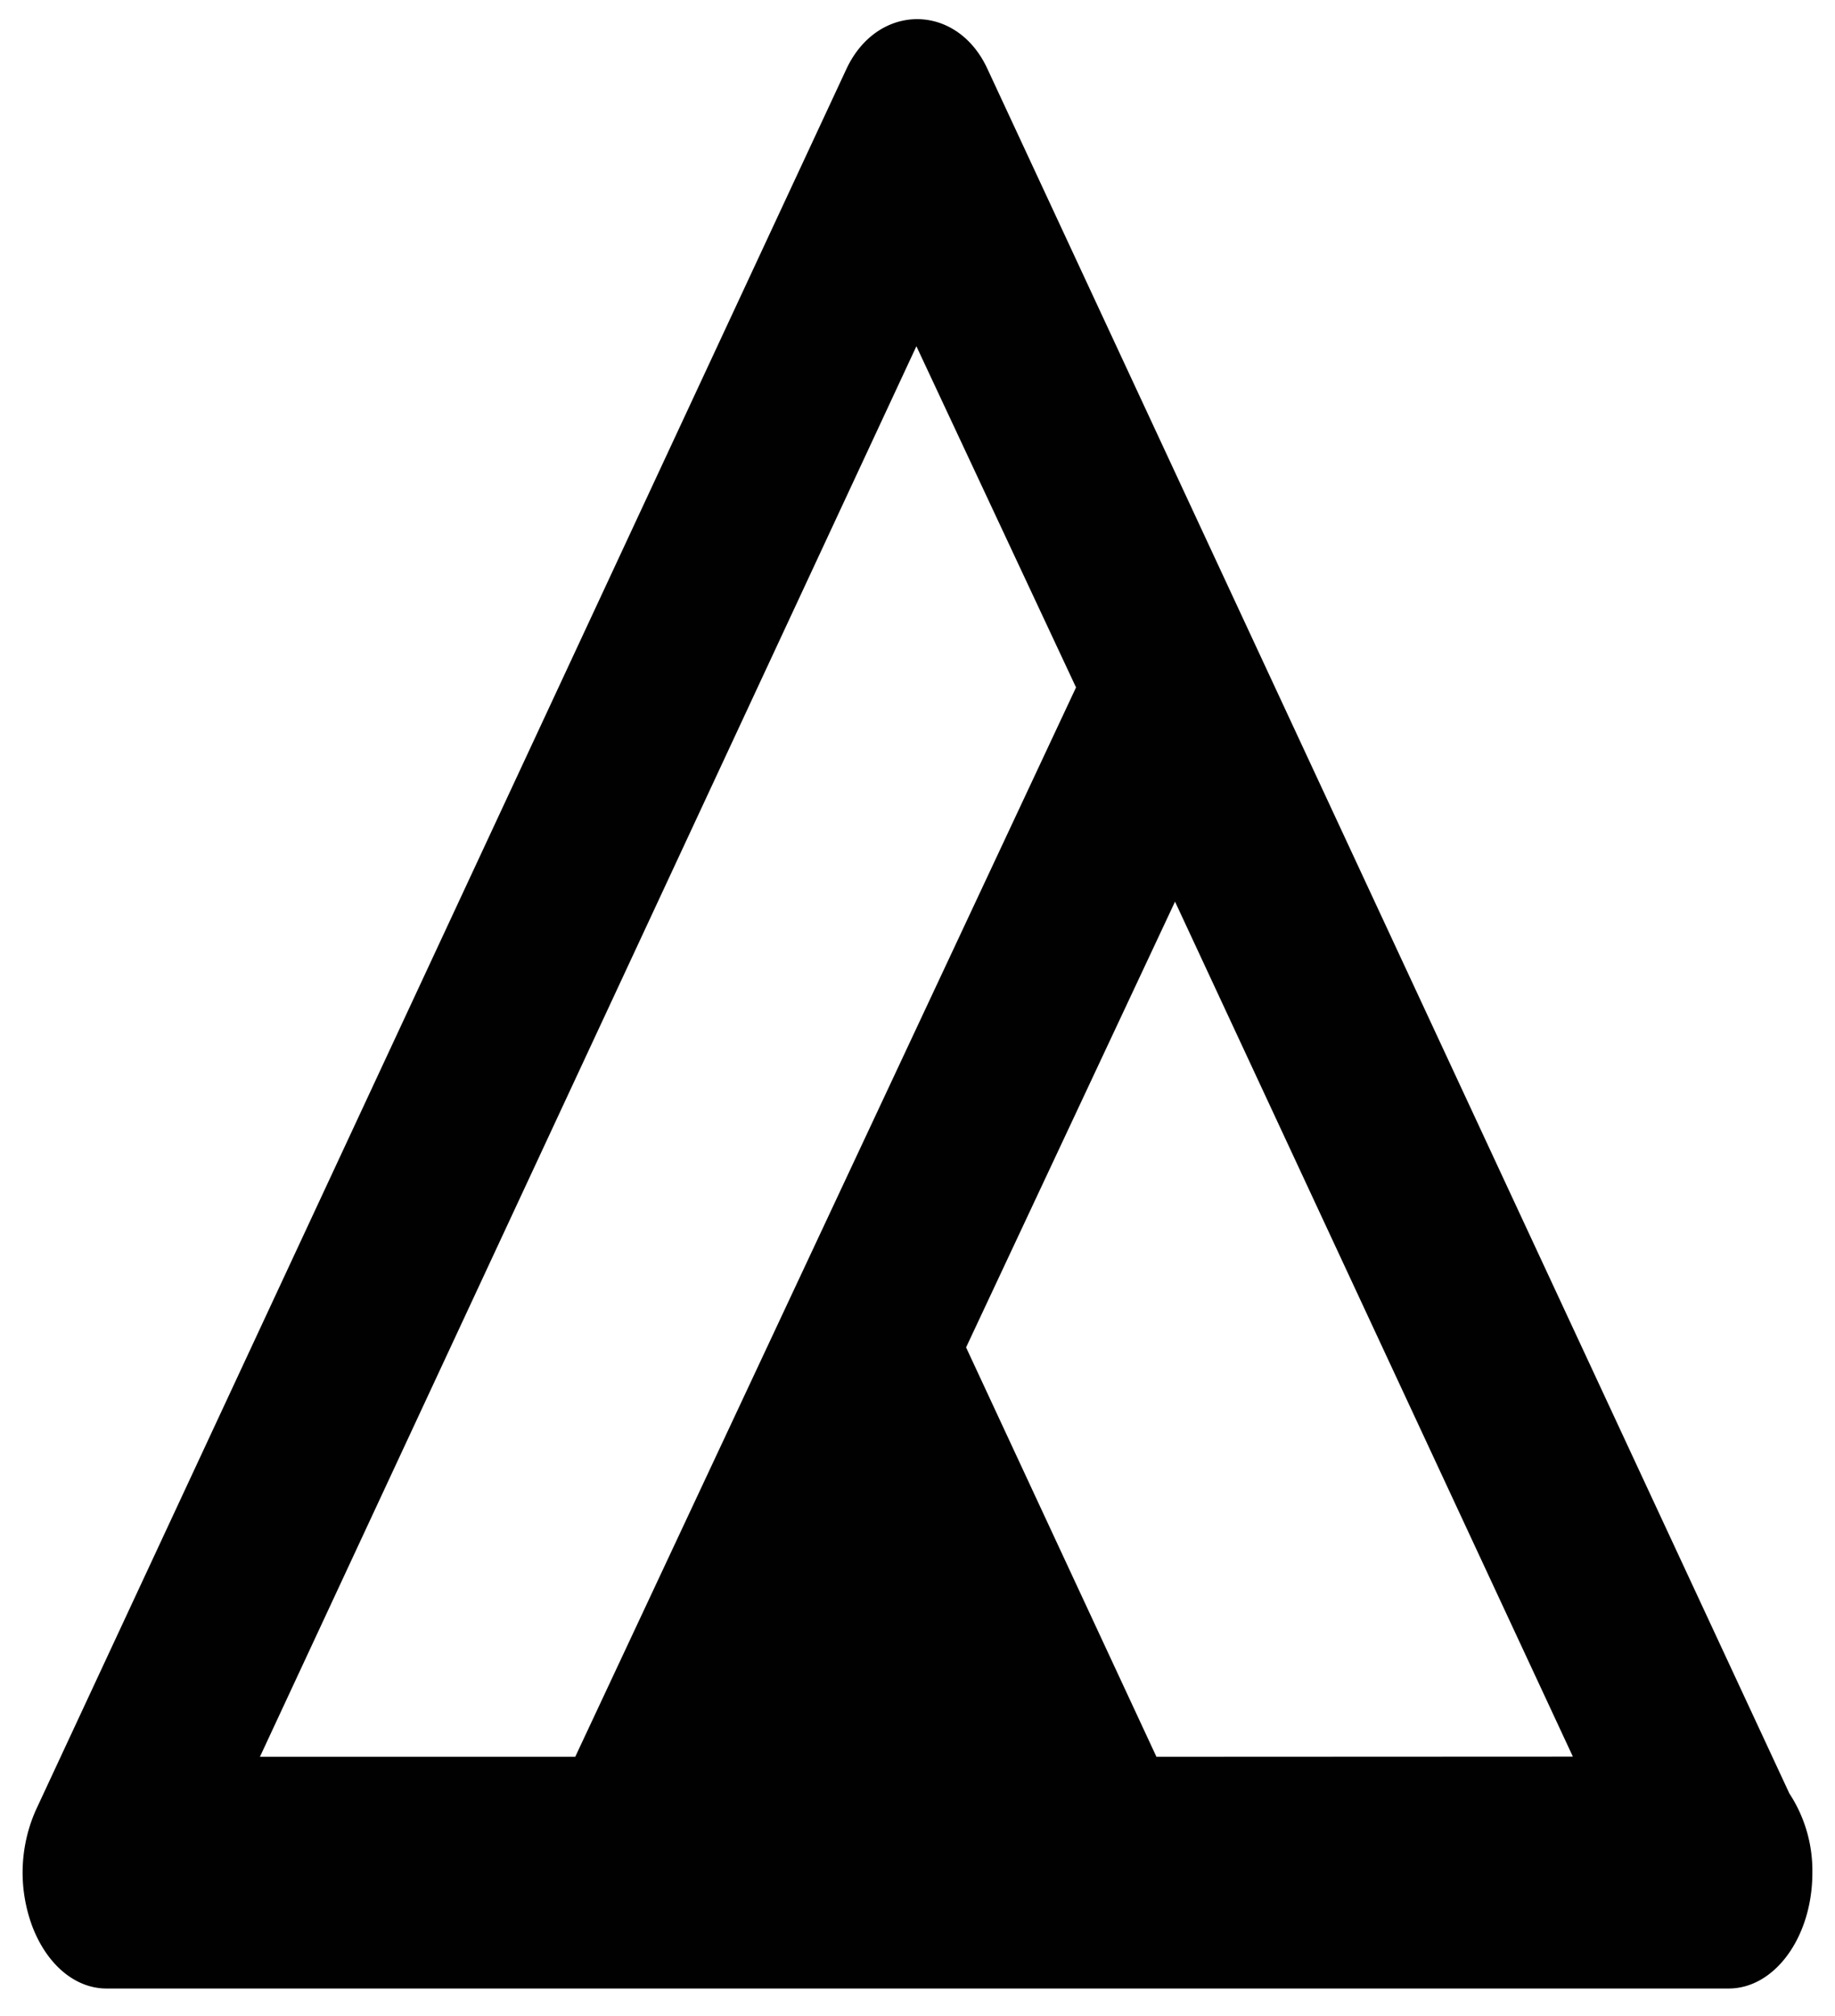 <svg id="Layer_1" data-name="Layer 1" xmlns="http://www.w3.org/2000/svg" viewBox="0 0 199.44 219"><defs><style>.cls-1{fill:#010101;}</style></defs><title>BASALT_master</title><g id="_Group_" data-name="&lt;Group&gt;"><path class="cls-1" d="M194.48,194.81a15.29,15.29,0,0,1,2.5,8.62c0,6.95-4.07,12.57-9.1,12.57H11.58c-3.35,0-6.38-2.5-8-6.57a16.72,16.72,0,0,1,.32-12.82L92,7.48c3.38-7.2,12-7.2,15.32,0Zm-23.53-4L127.71,97.94,105,146.36l20.69,44.47Zm-54-116.14L99.6,37.61,28.25,190.83H62.52Z"/></g></svg>